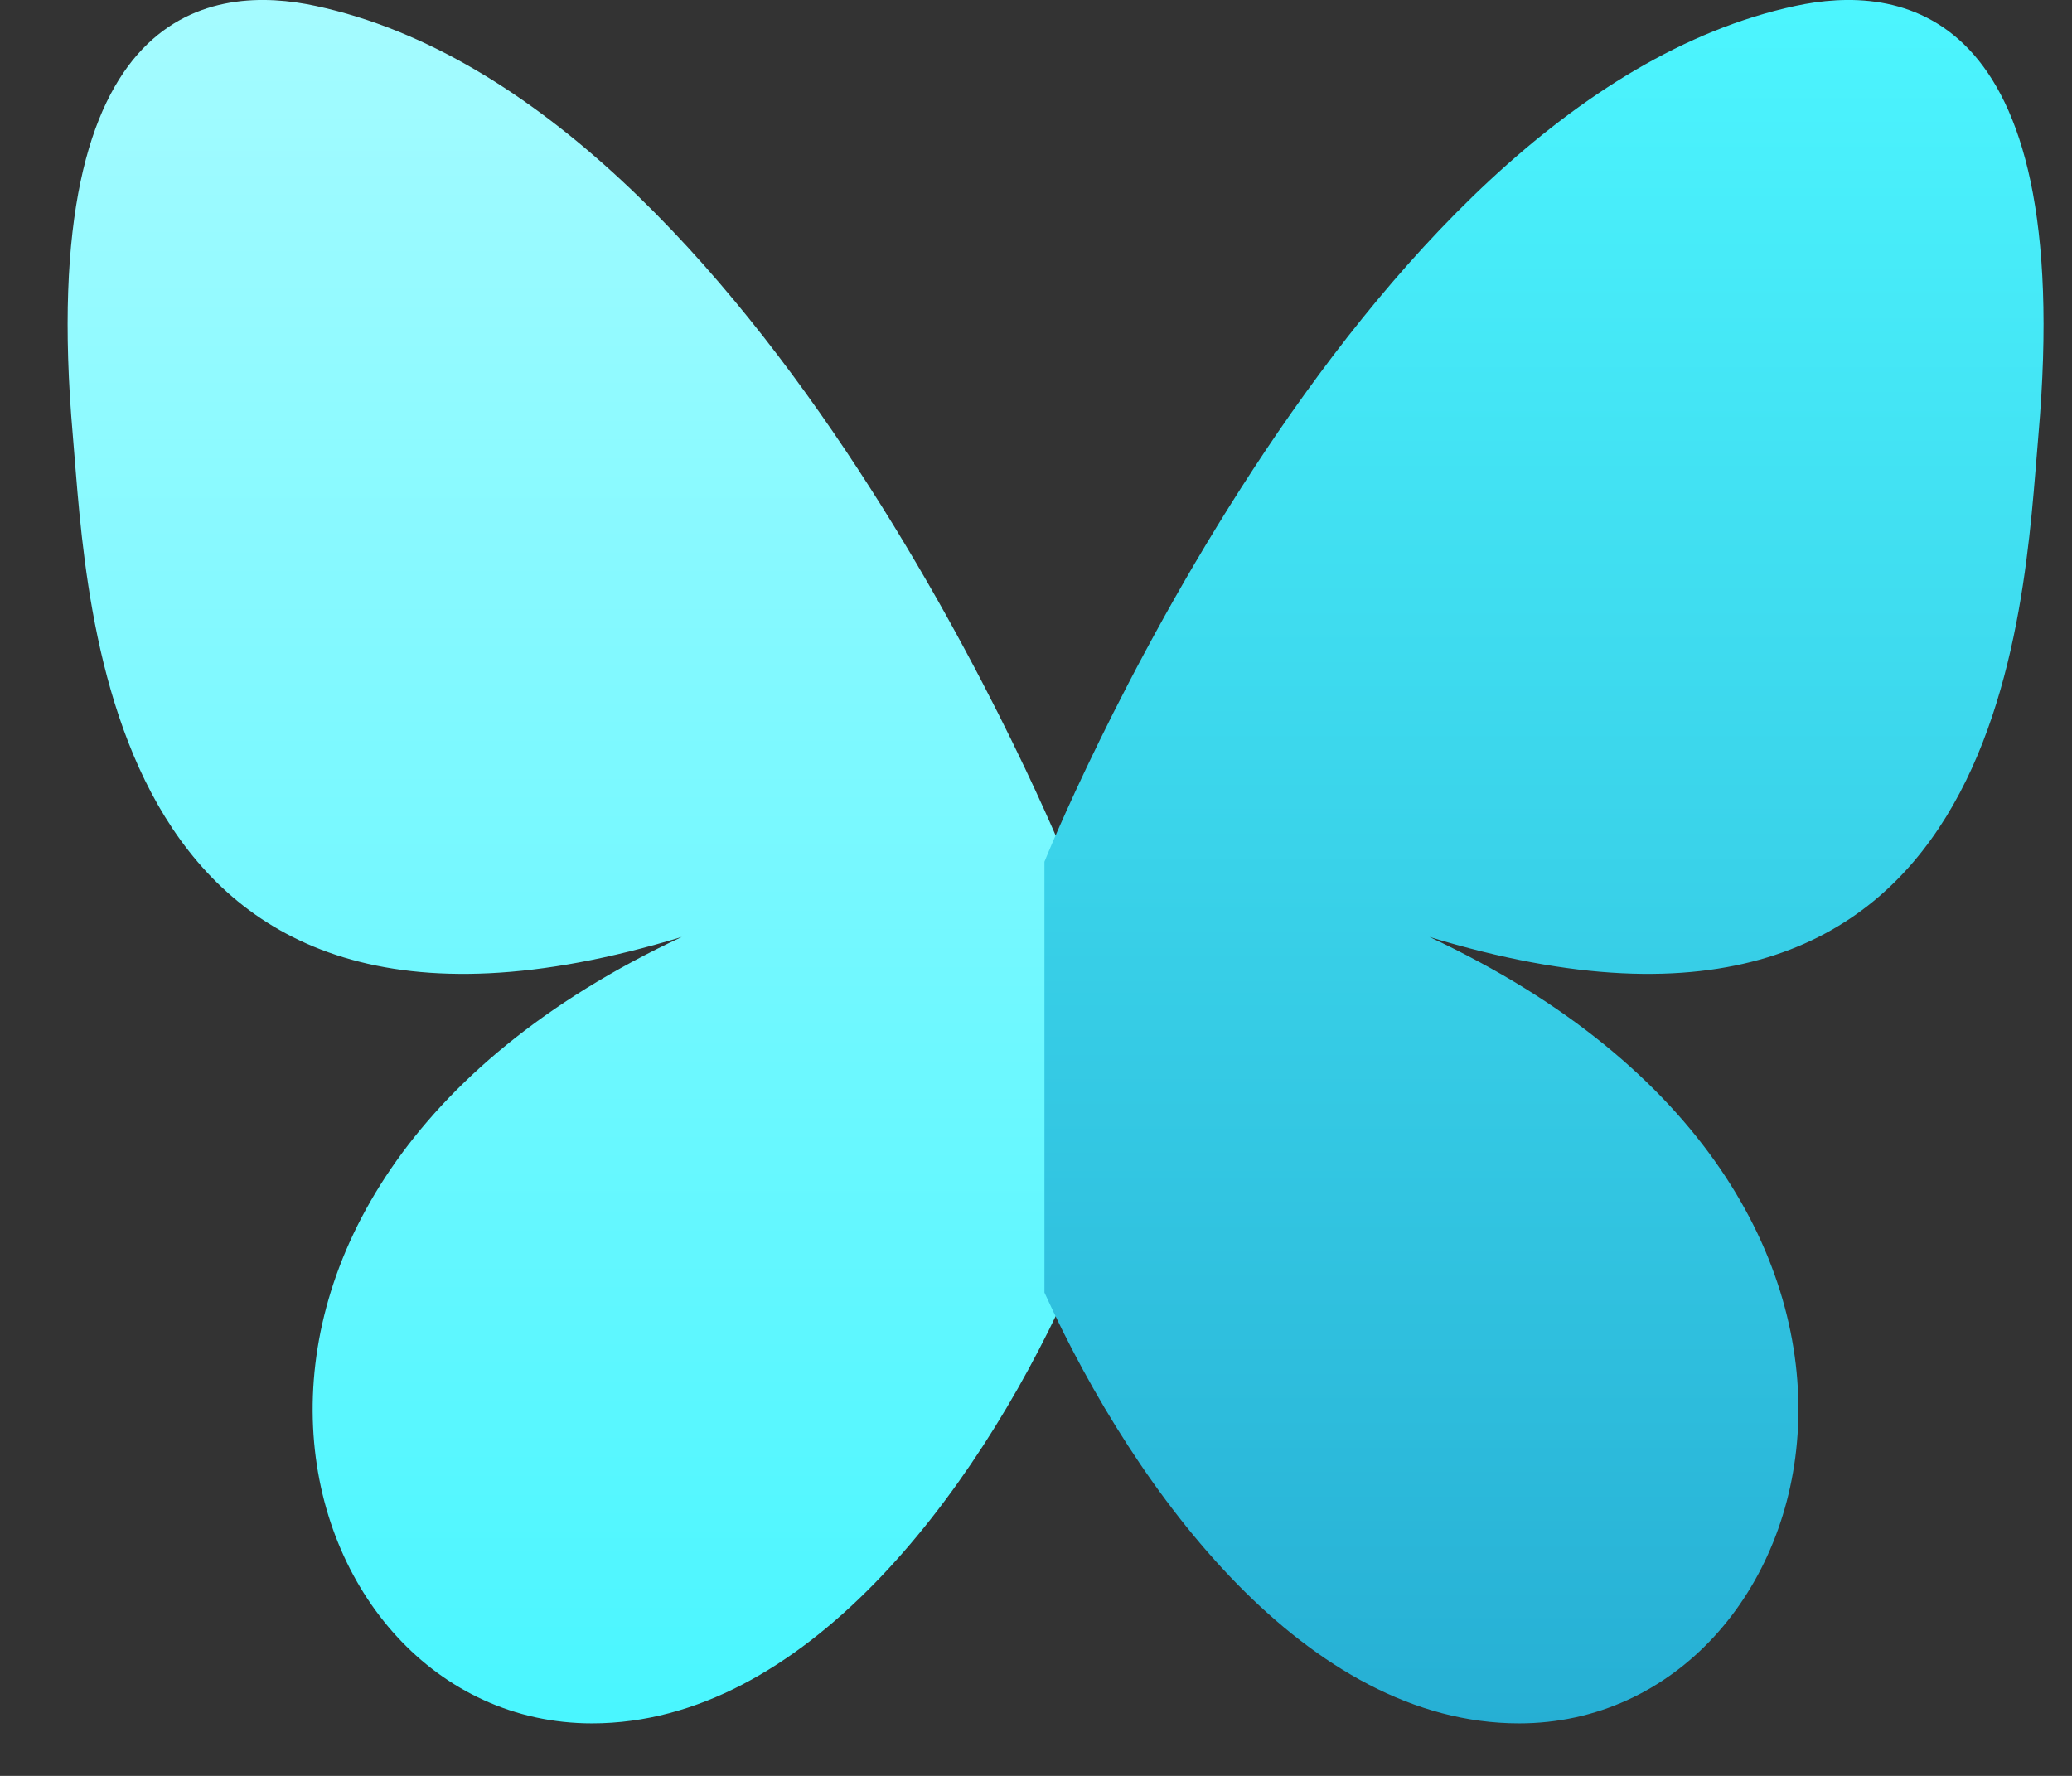 <?xml version="1.0" encoding="UTF-8" standalone="no"?>
<svg width="14px" height="12px" viewBox="0 0 14 12" version="1.1" xmlns="http://www.w3.org/2000/svg" xmlns:xlink="http://www.w3.org/1999/xlink">
    <rect x="0" y="0" width="14" height="12" fill="#333333" stroke="none"/>
    <!-- Generator: Sketch 41 (35326) - http://www.bohemiancoding.com/sketch -->
    <title>Group 15</title>
    <desc>Created with Sketch.</desc>
    <defs>
        <linearGradient x1="50%" y1="0%" x2="50%" y2="98.95%" id="linearGradient-1">
            <stop stop-color="#A6FBFF" offset="0%"></stop>
            <stop stop-color="#4AF6FF" offset="100%"></stop>
        </linearGradient>
        <linearGradient x1="50%" y1="0.524%" x2="50%" y2="100%" id="linearGradient-2">
            <stop stop-color="#4DF6FF" offset="0%"></stop>
            <stop stop-color="#26AFD4" offset="100%"></stop>
        </linearGradient>
    </defs>
    <g id="Page-1" stroke="none" stroke-width="1" fill="none" fill-rule="evenodd">
        <g id="Android_2" transform="translate(-30, -1942)">
            <g id="Group-15" transform="translate(30, 1942)">
                <path d="M7.208,8.734 C6.583,10.104 5.428,11.645 4,11.645 C1.898,11.645 0.874,8.075 4.607,6.331 C0.682,7.527 0.593,4.103 0.492,2.942 C0.235,0 1.453,-0.106 2.133,0.04 C5.143,0.685 7.208,5.823 7.208,5.823 L7.208,8.734 Z" id="Fill-3-Copy-3" fill="url(#linearGradient-1)"></path>
                <path d="M7.057,8.734 C7.681,10.104 8.836,11.645 10.264,11.645 C12.366,11.645 13.39,8.075 9.658,6.331 C13.582,7.527 13.671,4.103 13.773,2.942 C14.029,0 12.812,-0.106 12.131,0.04 C9.122,0.685 7.057,5.823 7.057,5.823 L7.057,8.734 Z" id="Fill-5-Copy-3" fill="url(#linearGradient-2)"></path>
            </g>
        </g>
    </g>
</svg>